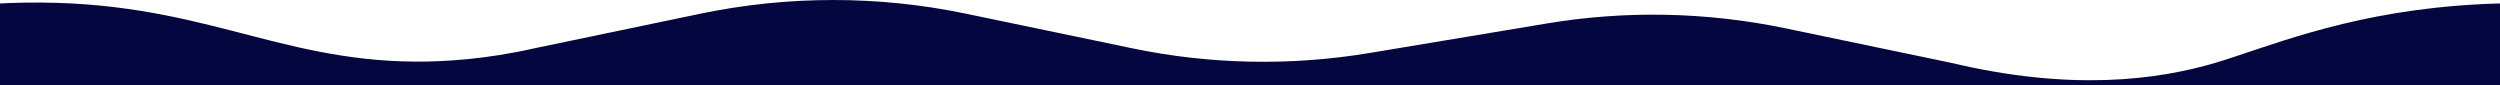 <?xml version="1.0" encoding="utf-8"?>
<!-- Generator: Adobe Illustrator 25.0.1, SVG Export Plug-In . SVG Version: 6.00 Build 0)  -->
<svg version="1.1" id="Layer_1" xmlns="http://www.w3.org/2000/svg" xmlns:xlink="http://www.w3.org/1999/xlink" x="0px" y="0px"
	 viewBox="0 0 1440 49.1" style="enable-background:new 0 0 1440 49.1;" xml:space="preserve">
<style type="text/css">
	.st0{fill-rule:evenodd;clip-rule:evenodd;fill:#04063F;}
</style>
<path class="st0" d="M1415.2,3.3C1348.1,8.7,1305,27.6,1276,36.2c-33.2,9.8-82.8,16.5-152.1,0l-95.5-19.9
	c-45.2-9.4-91.8-10.4-137.3-2.8l-102.1,17c-45.6,7.6-92.1,6.7-137.4-2.8L556,7.8c-50.2-10.4-101.9-10.4-152.1,0l-95.5,19.9
	c-29,6.6-52.6,7.8-68.5,7.8c-82-0.4-125.3-35.4-225.1-34C8.4,1.6,3.2,1.8,0,2v47.1h1440V2C1434.2,2.1,1425.6,2.5,1415.2,3.3z"/>
</svg>
